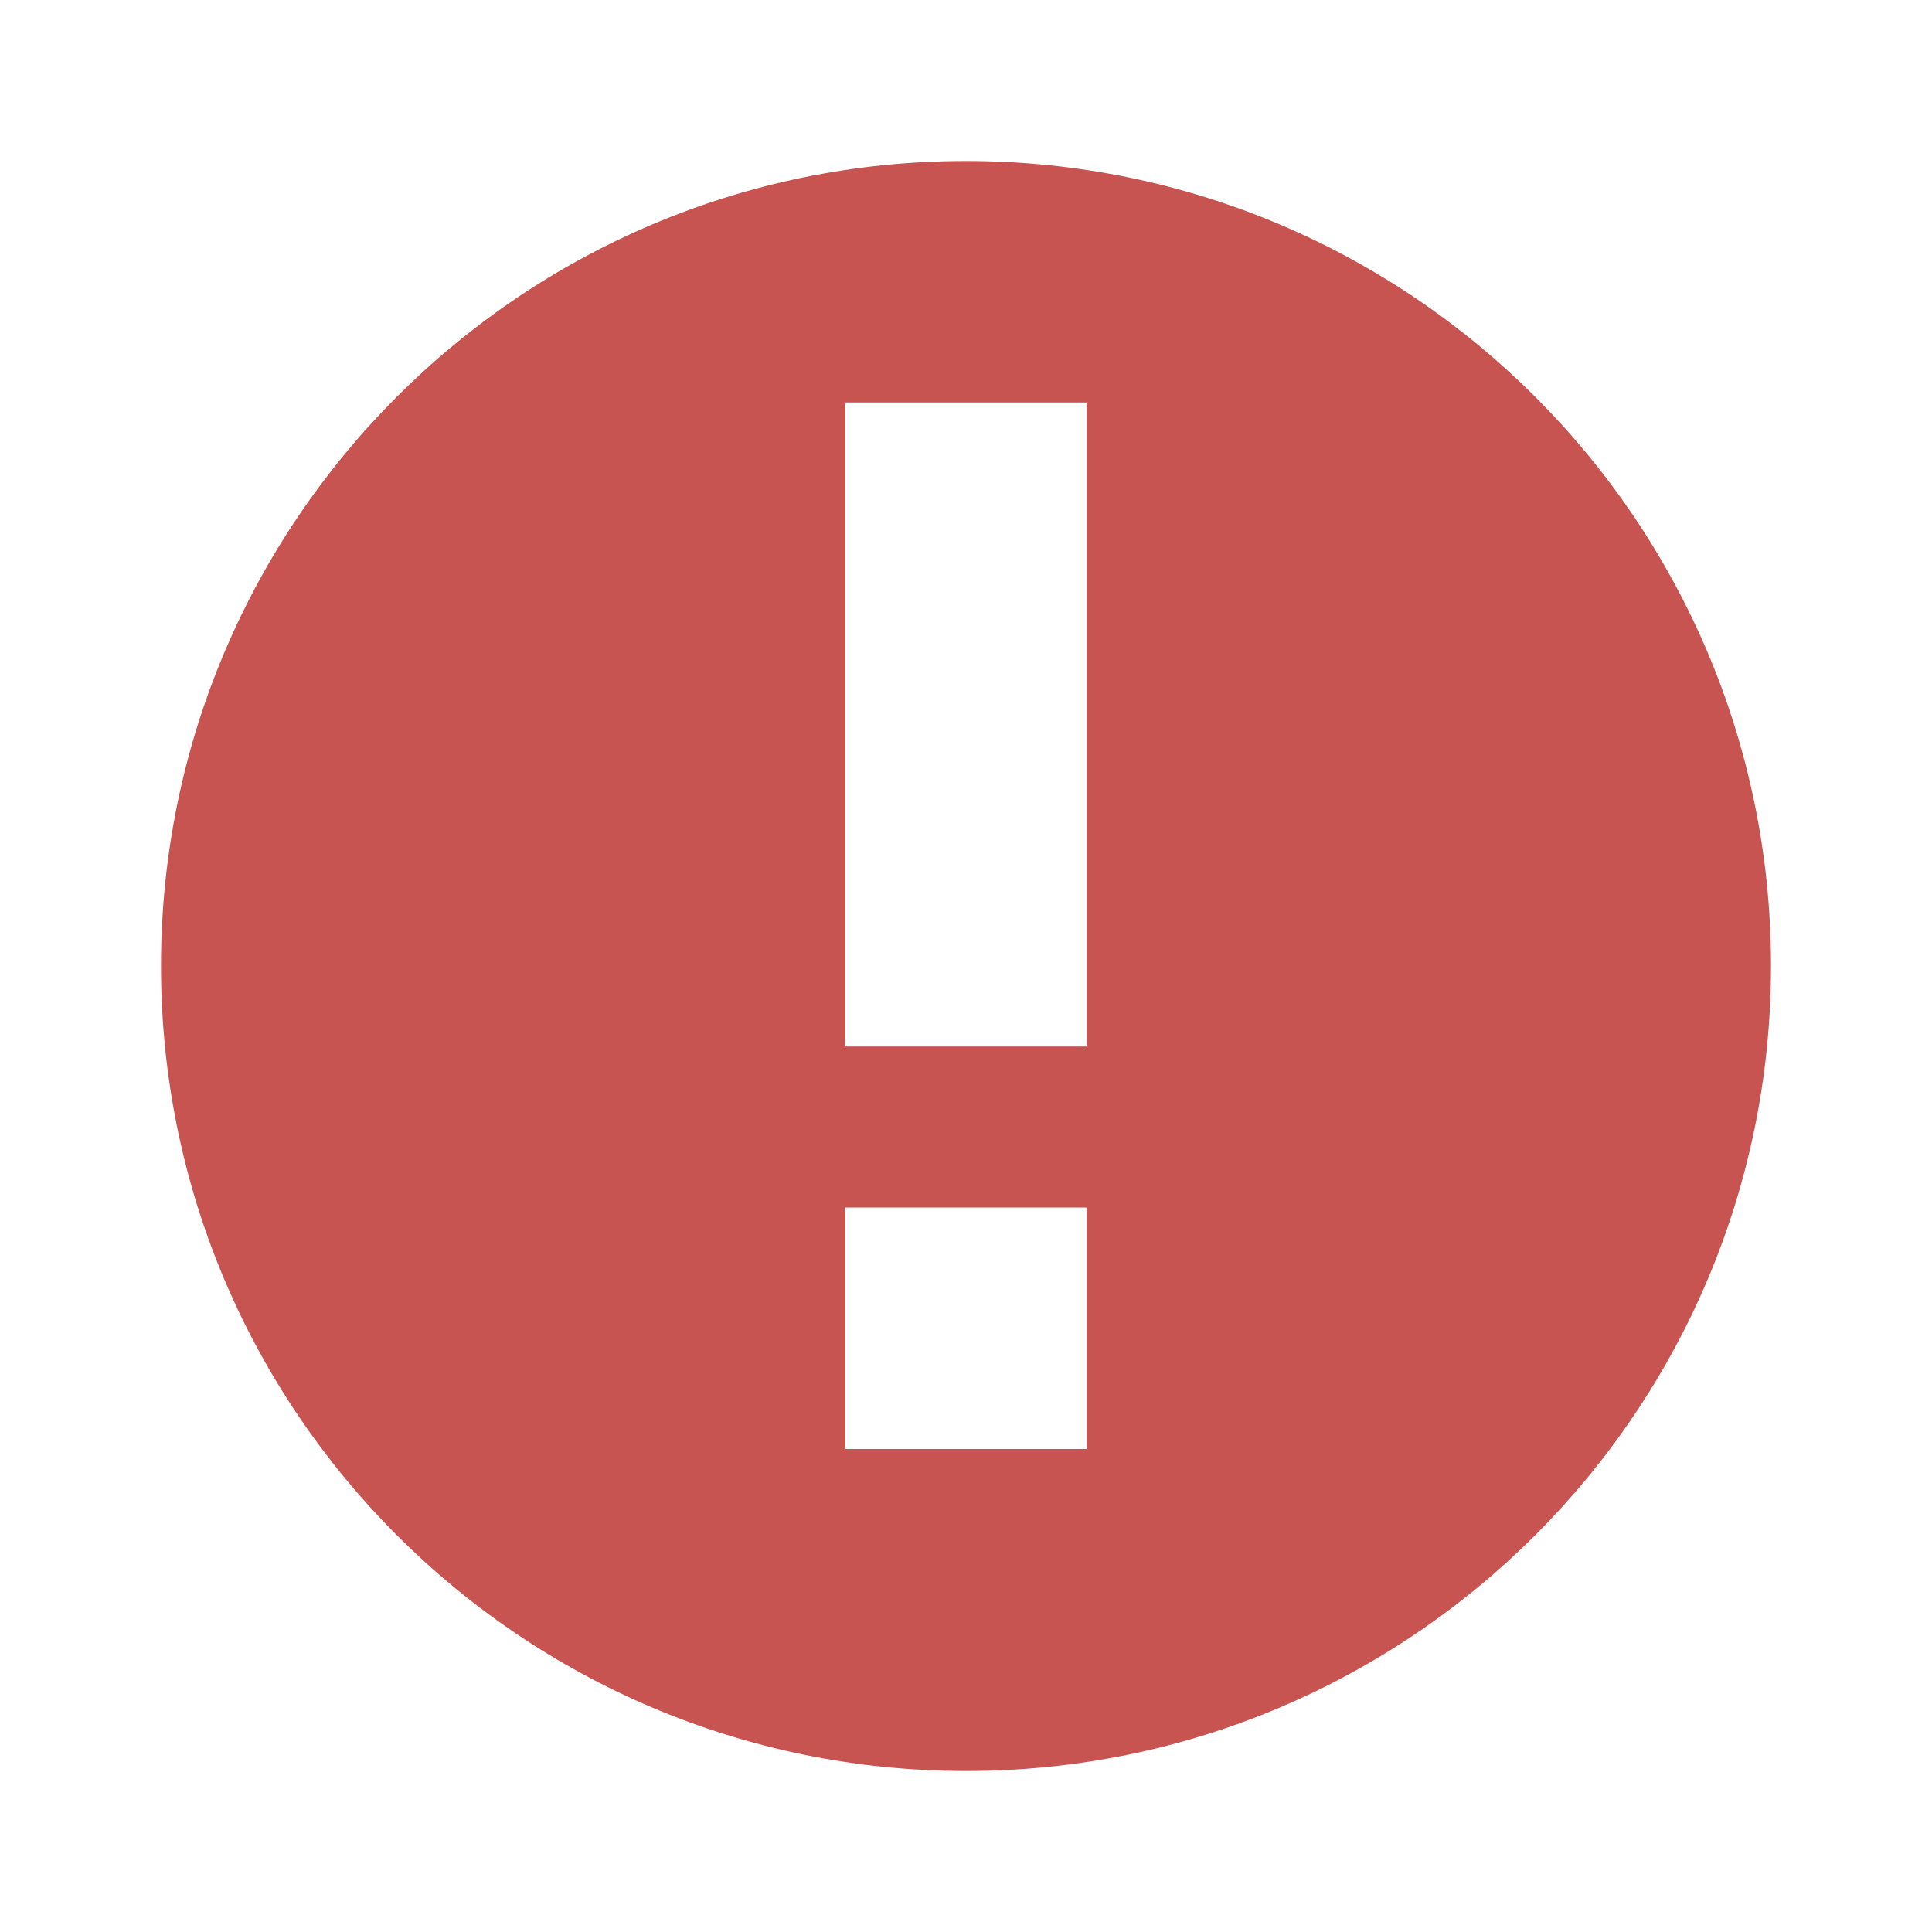 <svg xmlns="http://www.w3.org/2000/svg" xmlns:xlink="http://www.w3.org/1999/xlink" width="12" height="12" viewBox="0 0 12 12">
  <defs>
    <path id="db_obsolete_dark-a" d="M6,11 C3.239,11 1,8.761 1,6 C1,3.239 3.239,1 6,1 C8.761,1 11,3.239 11,6 C11,8.761 8.761,11 6,11 Z M5.25,2.5 L5.25,6.5 L6.75,6.5 L6.75,2.5 L5.25,2.5 Z M5.25,7.5 L5.25,9 L6.75,9 L6.75,7.5 L5.25,7.5 Z"/>
  </defs>
  <g fill="none" fill-rule="evenodd">
    <use fill="#C75450" xlink:href="#db_obsolete_dark-a"/>
  </g>
</svg>
